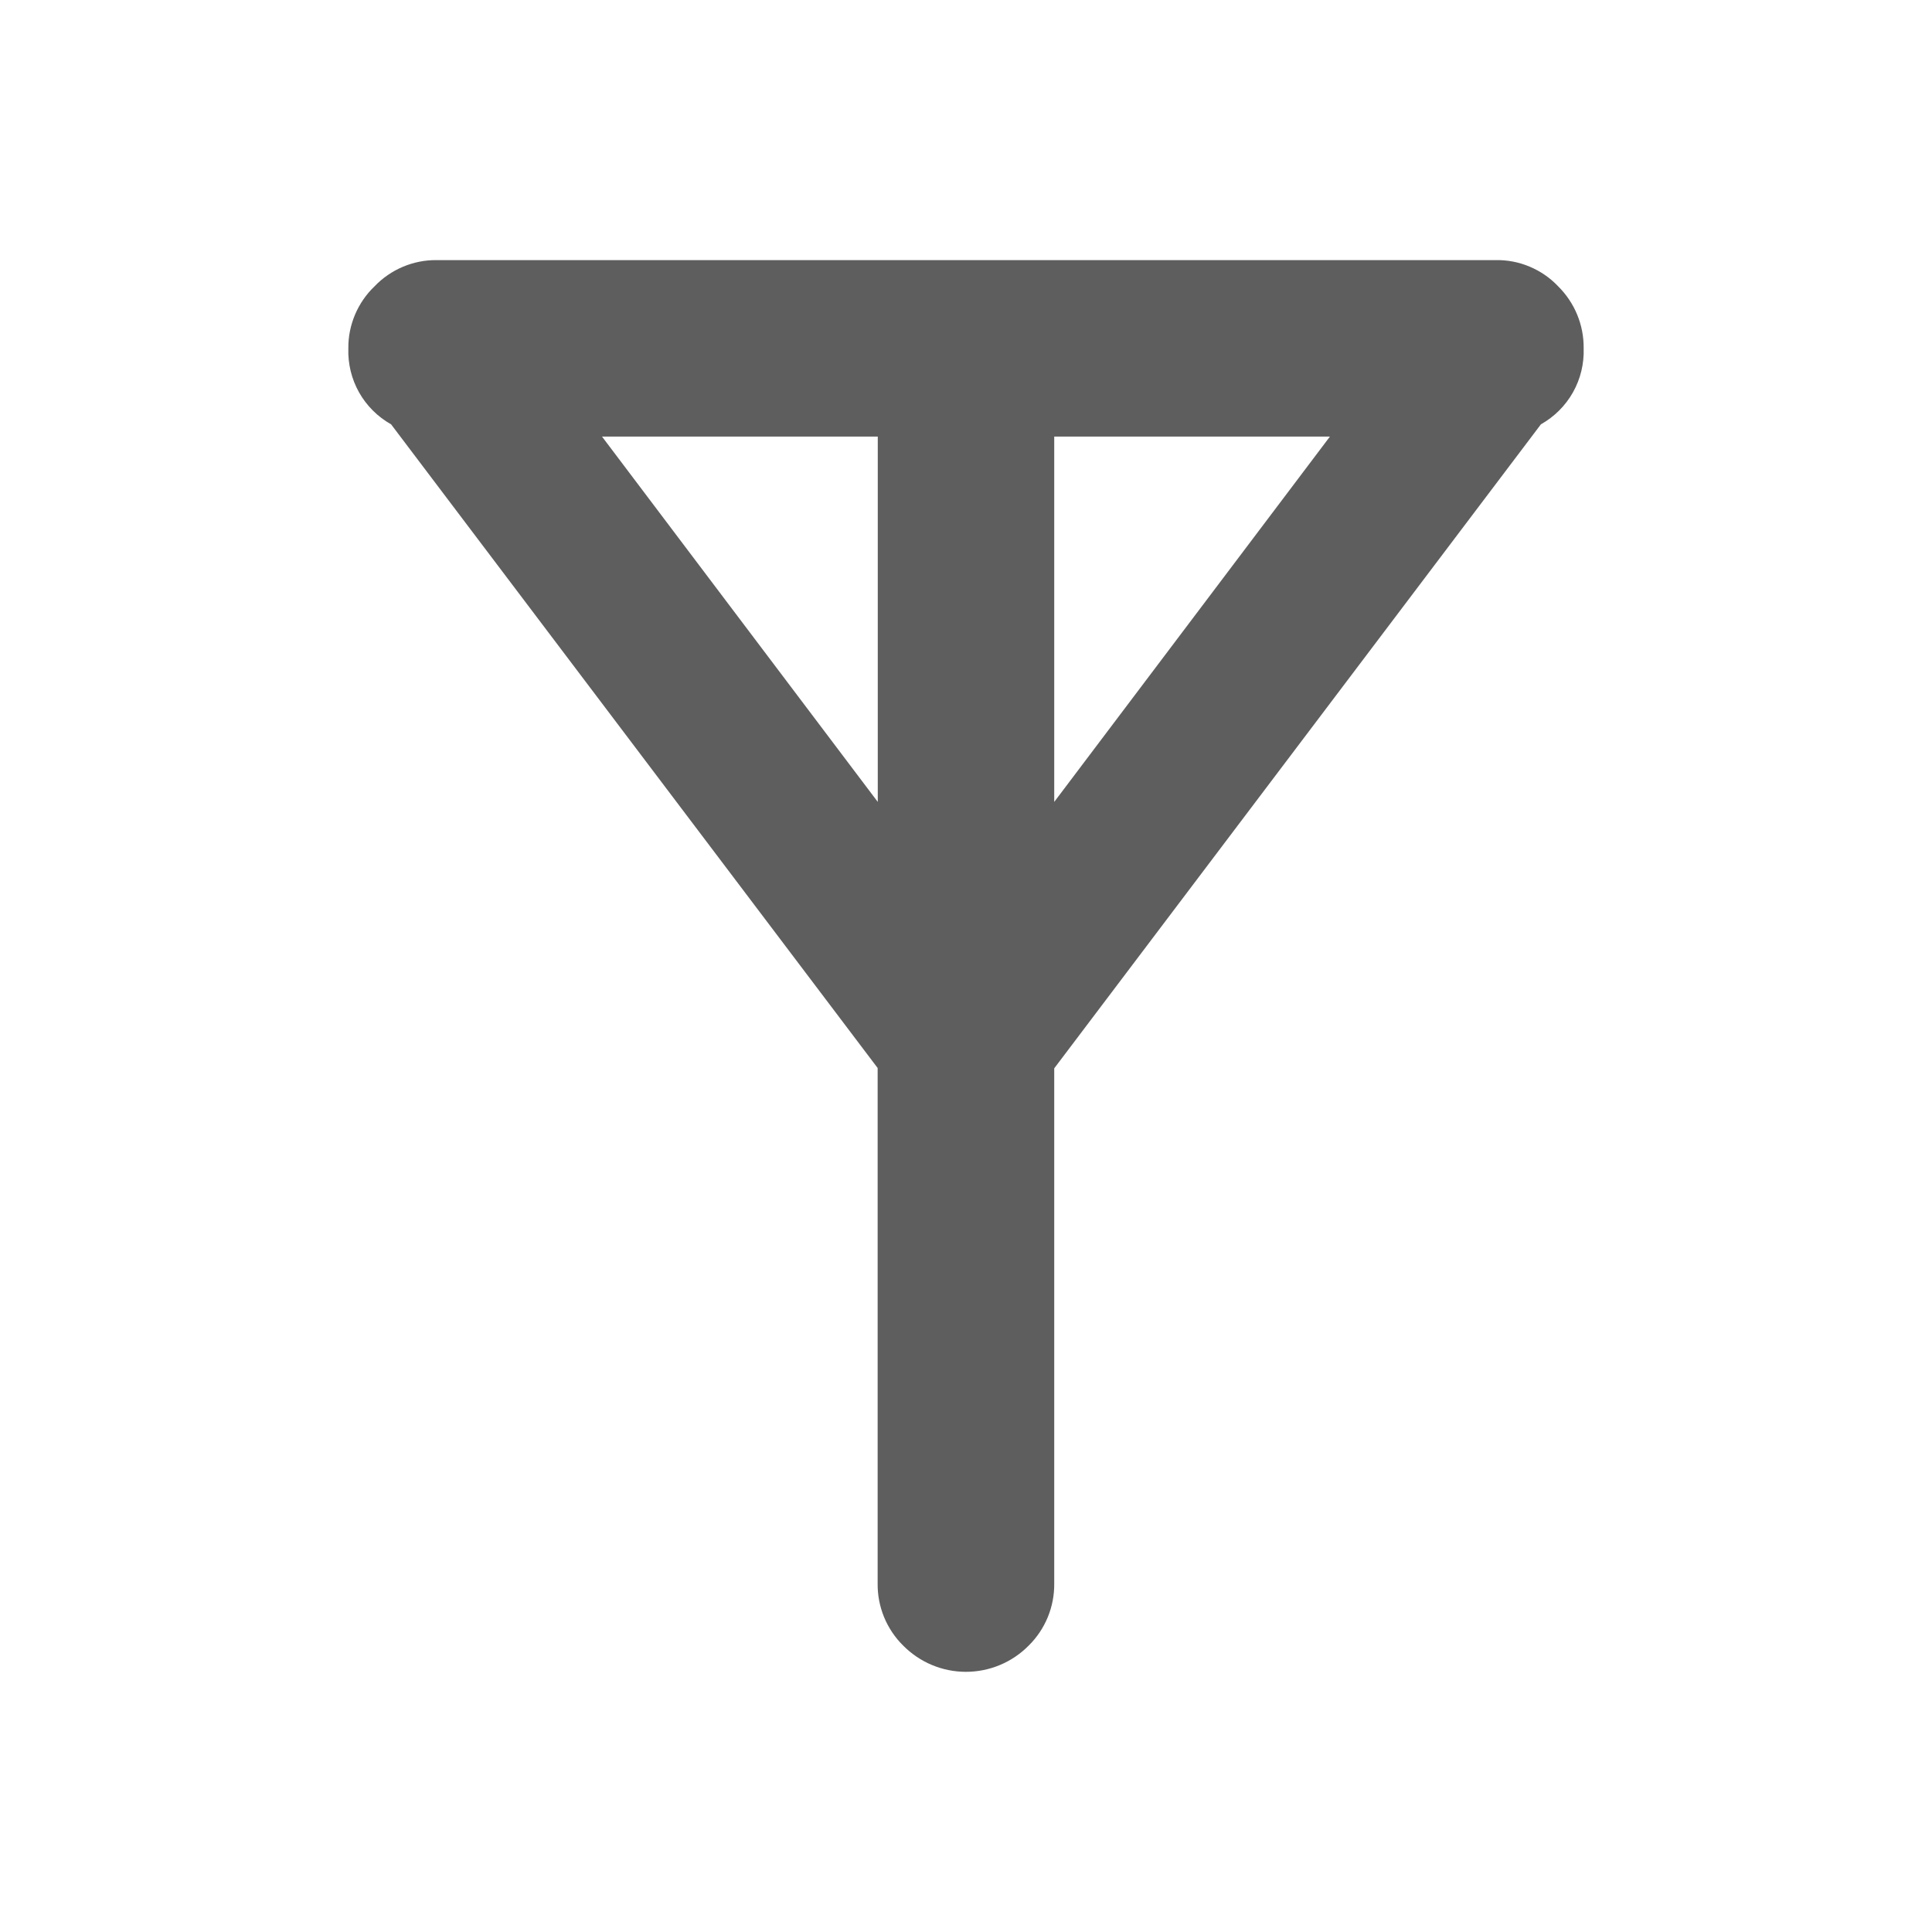 <svg width="30" height="30" viewBox="0 0 30 30" fill="none" xmlns="http://www.w3.org/2000/svg">
<path d="M23.927 6.589L16.37 16.589V24.589C16.372 24.768 16.338 24.945 16.27 25.111C16.202 25.276 16.101 25.427 15.974 25.552C15.847 25.681 15.695 25.784 15.527 25.854C15.36 25.924 15.18 25.96 14.999 25.96C14.818 25.96 14.638 25.924 14.471 25.854C14.303 25.784 14.152 25.681 14.024 25.552C13.897 25.427 13.796 25.276 13.728 25.111C13.66 24.945 13.626 24.768 13.628 24.589V16.584L6.073 6.589C5.864 6.472 5.692 6.3 5.575 6.092C5.458 5.884 5.401 5.647 5.409 5.409C5.407 5.229 5.443 5.051 5.513 4.885C5.583 4.72 5.686 4.57 5.816 4.446C5.94 4.316 6.09 4.213 6.255 4.143C6.421 4.073 6.599 4.037 6.779 4.039H23.221C23.402 4.035 23.583 4.069 23.751 4.14C23.919 4.21 24.07 4.314 24.195 4.446C24.322 4.572 24.423 4.722 24.491 4.887C24.559 5.053 24.593 5.23 24.591 5.409C24.599 5.648 24.542 5.884 24.425 6.092C24.308 6.3 24.135 6.472 23.927 6.589ZM20.651 6.779H16.37V12.452L20.651 6.779ZM13.63 6.779H9.348L13.63 12.452L13.63 6.779Z" fill="#5F5E5E"/>
</svg>
